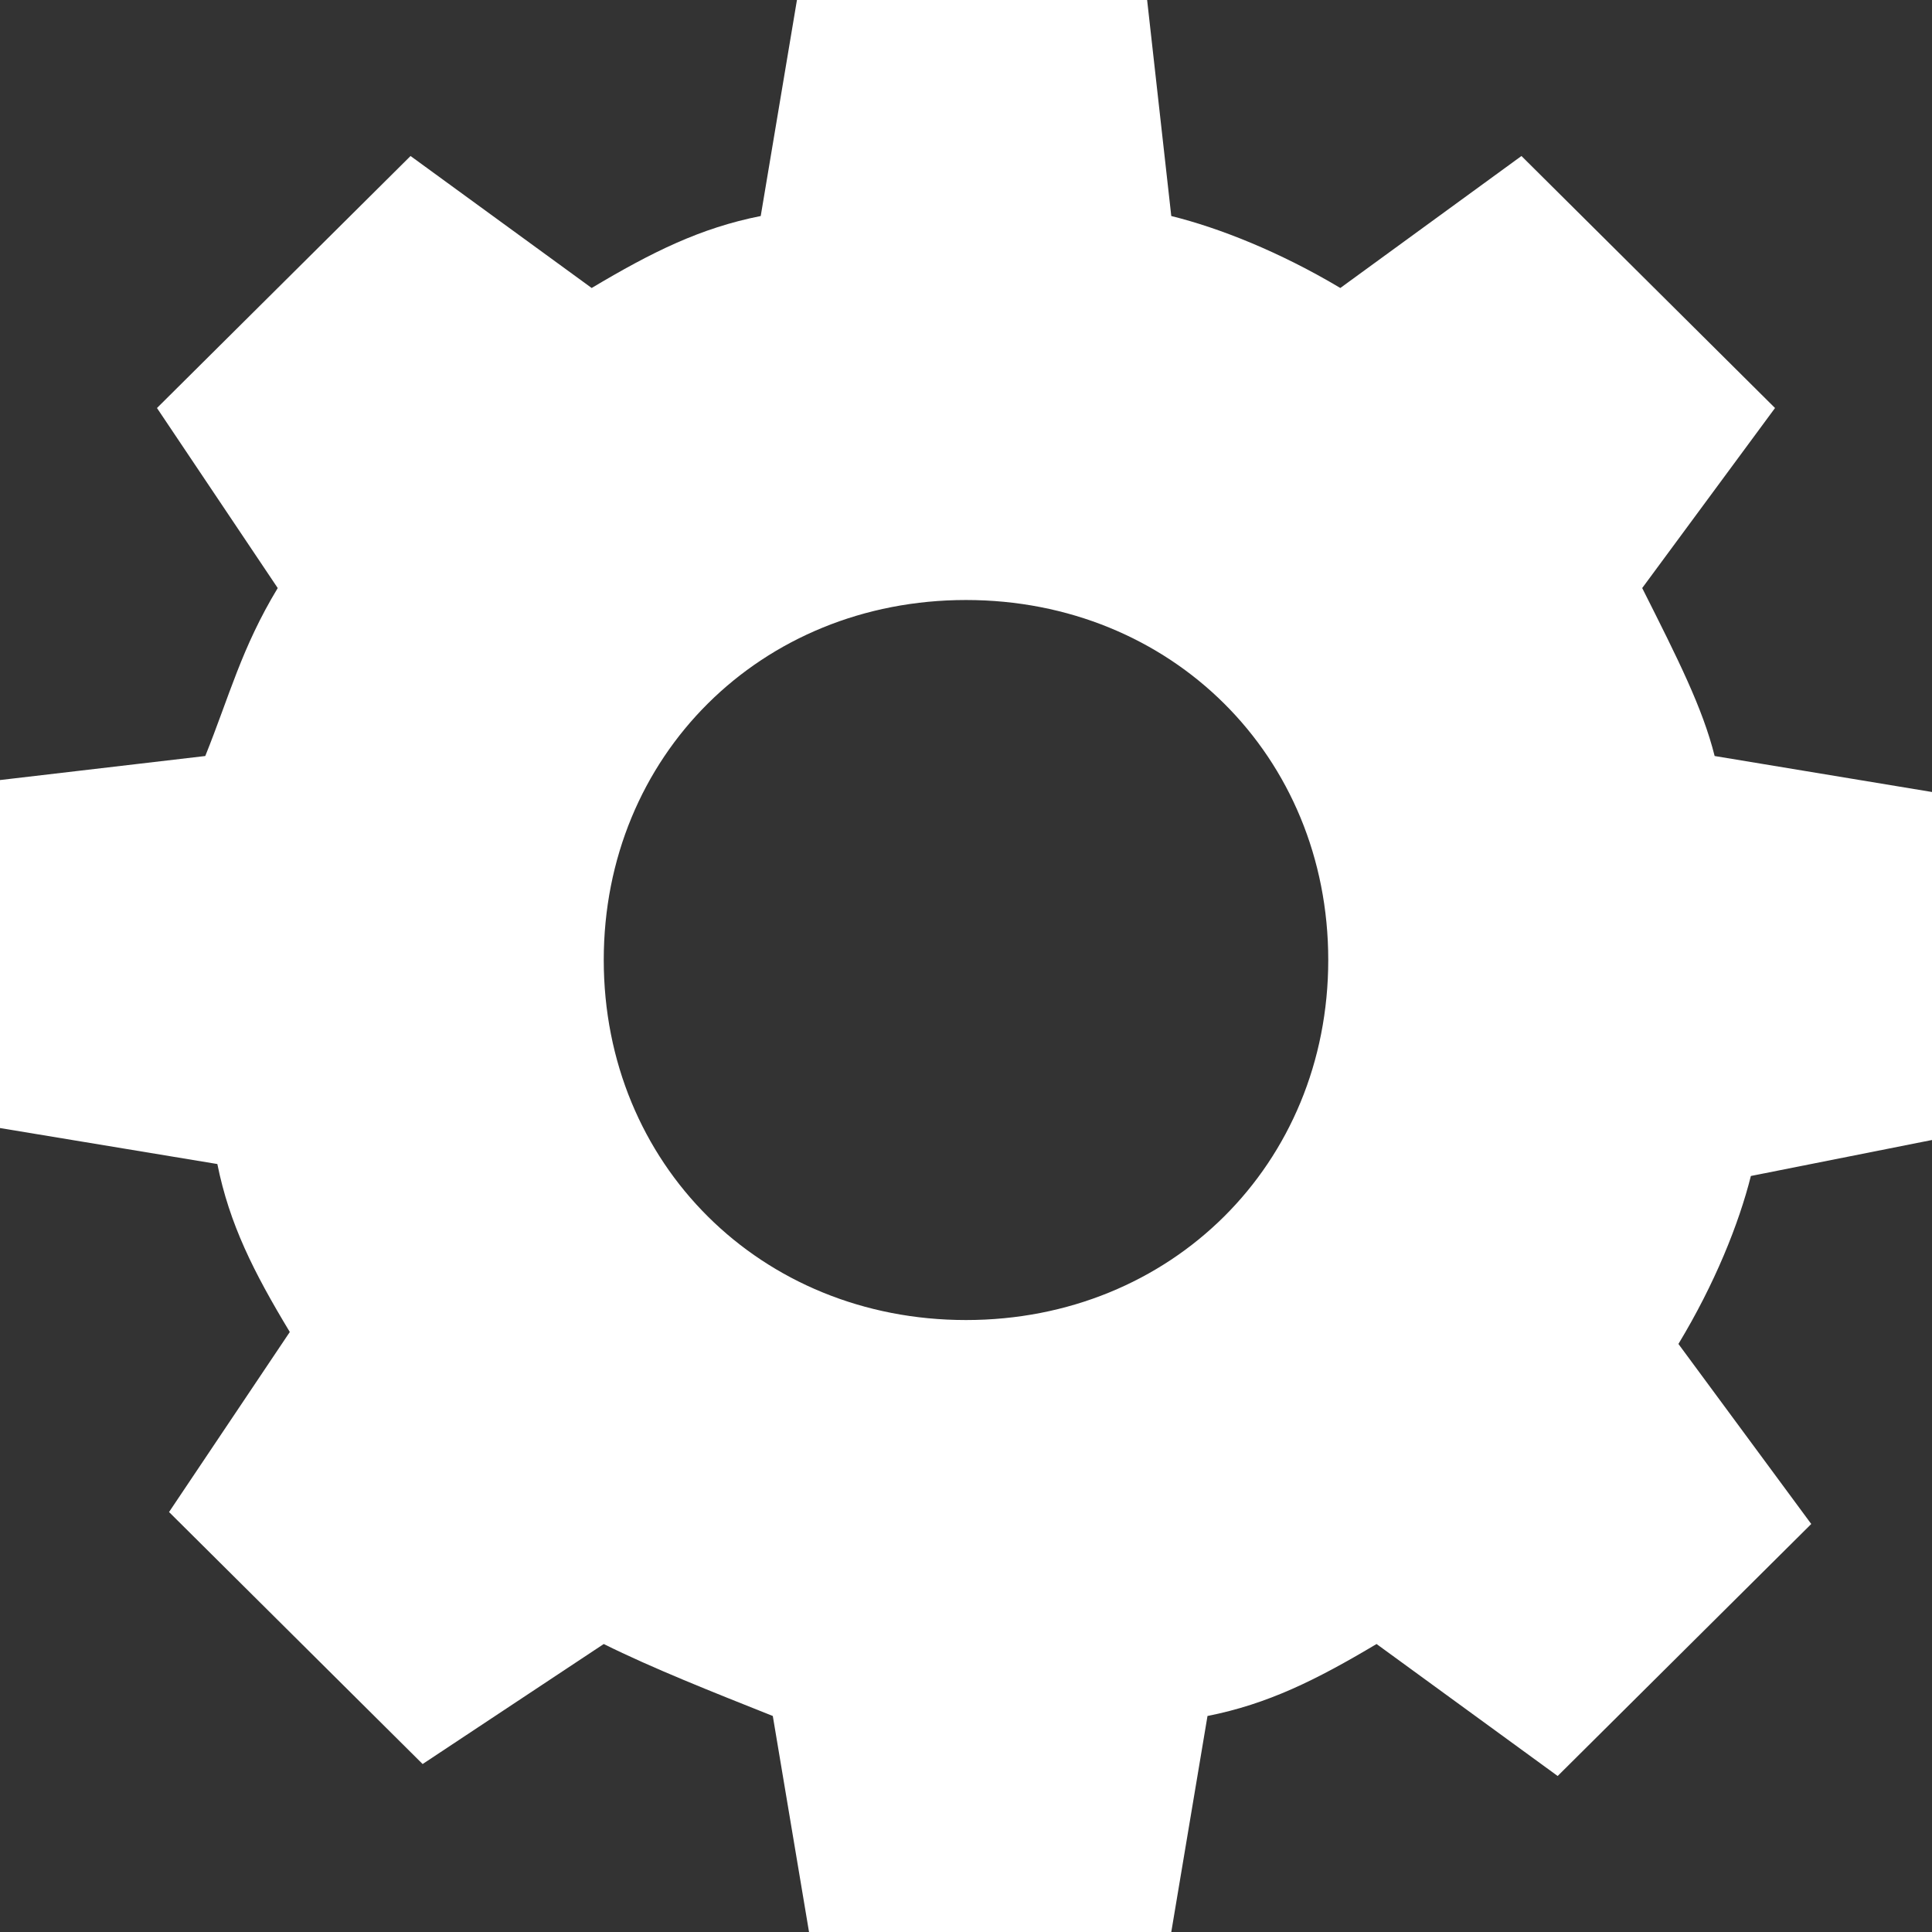 <?xml version="1.0" encoding="UTF-8" standalone="no"?>
<svg width="16px" height="16px" viewBox="0 0 16 16" version="1.1" xmlns="http://www.w3.org/2000/svg" xmlns:xlink="http://www.w3.org/1999/xlink">
    <rect x="0" y="0" width="16" height="16" fill="#333333" stroke="none"/>
    <!-- Generator: Sketch 3.8.3 (29802) - http://www.bohemiancoding.com/sketch -->
    <title>Artboard</title>
    <desc>Created with Sketch.</desc>
    <defs></defs>
    <g id="Page-1" stroke="none" stroke-width="1" fill="none" fill-rule="evenodd">
        <path d="M16,9.441 L16,6.559 L14.2,6.261 C14.1,5.863 13.9,5.466 13.6,4.87 L14.7,3.379 L12.6,1.292 L11.1,2.385 C10.6,2.087 10.1,1.888 9.7,1.789 L9.5,0 L6.6,0 L6.3,1.789 C5.8,1.888 5.4,2.087 4.9,2.385 L3.4,1.292 L1.3,3.379 L2.3,4.87 C2,5.366 1.9,5.764 1.7,6.261 L0,6.46 L0,9.342 L1.8,9.64 C1.9,10.137 2.1,10.534 2.4,11.031 L1.4,12.522 L3.5,14.609 L5,13.615 C5.4,13.814 5.9,14.012 6.4,14.211 L6.7,16 L9.7,16 L10,14.211 C10.5,14.112 10.9,13.913 11.4,13.615 L12.9,14.708 L15,12.621 L13.9,11.13 C14.2,10.634 14.4,10.137 14.5,9.739 L16,9.441 L16,9.441 Z M8,10.932 C6.3,10.932 5,9.64 5,7.95 C5,6.261 6.3,4.969 8,4.969 C9.7,4.969 11,6.261 11,7.95 C11,9.64 9.7,10.932 8,10.932 L8,10.932 Z" id="Shape" fill="#FFFFFF"></path>
        <g id="Artboard">
            <g id="Gear_icon"></g>
        </g>
    </g>
</svg>